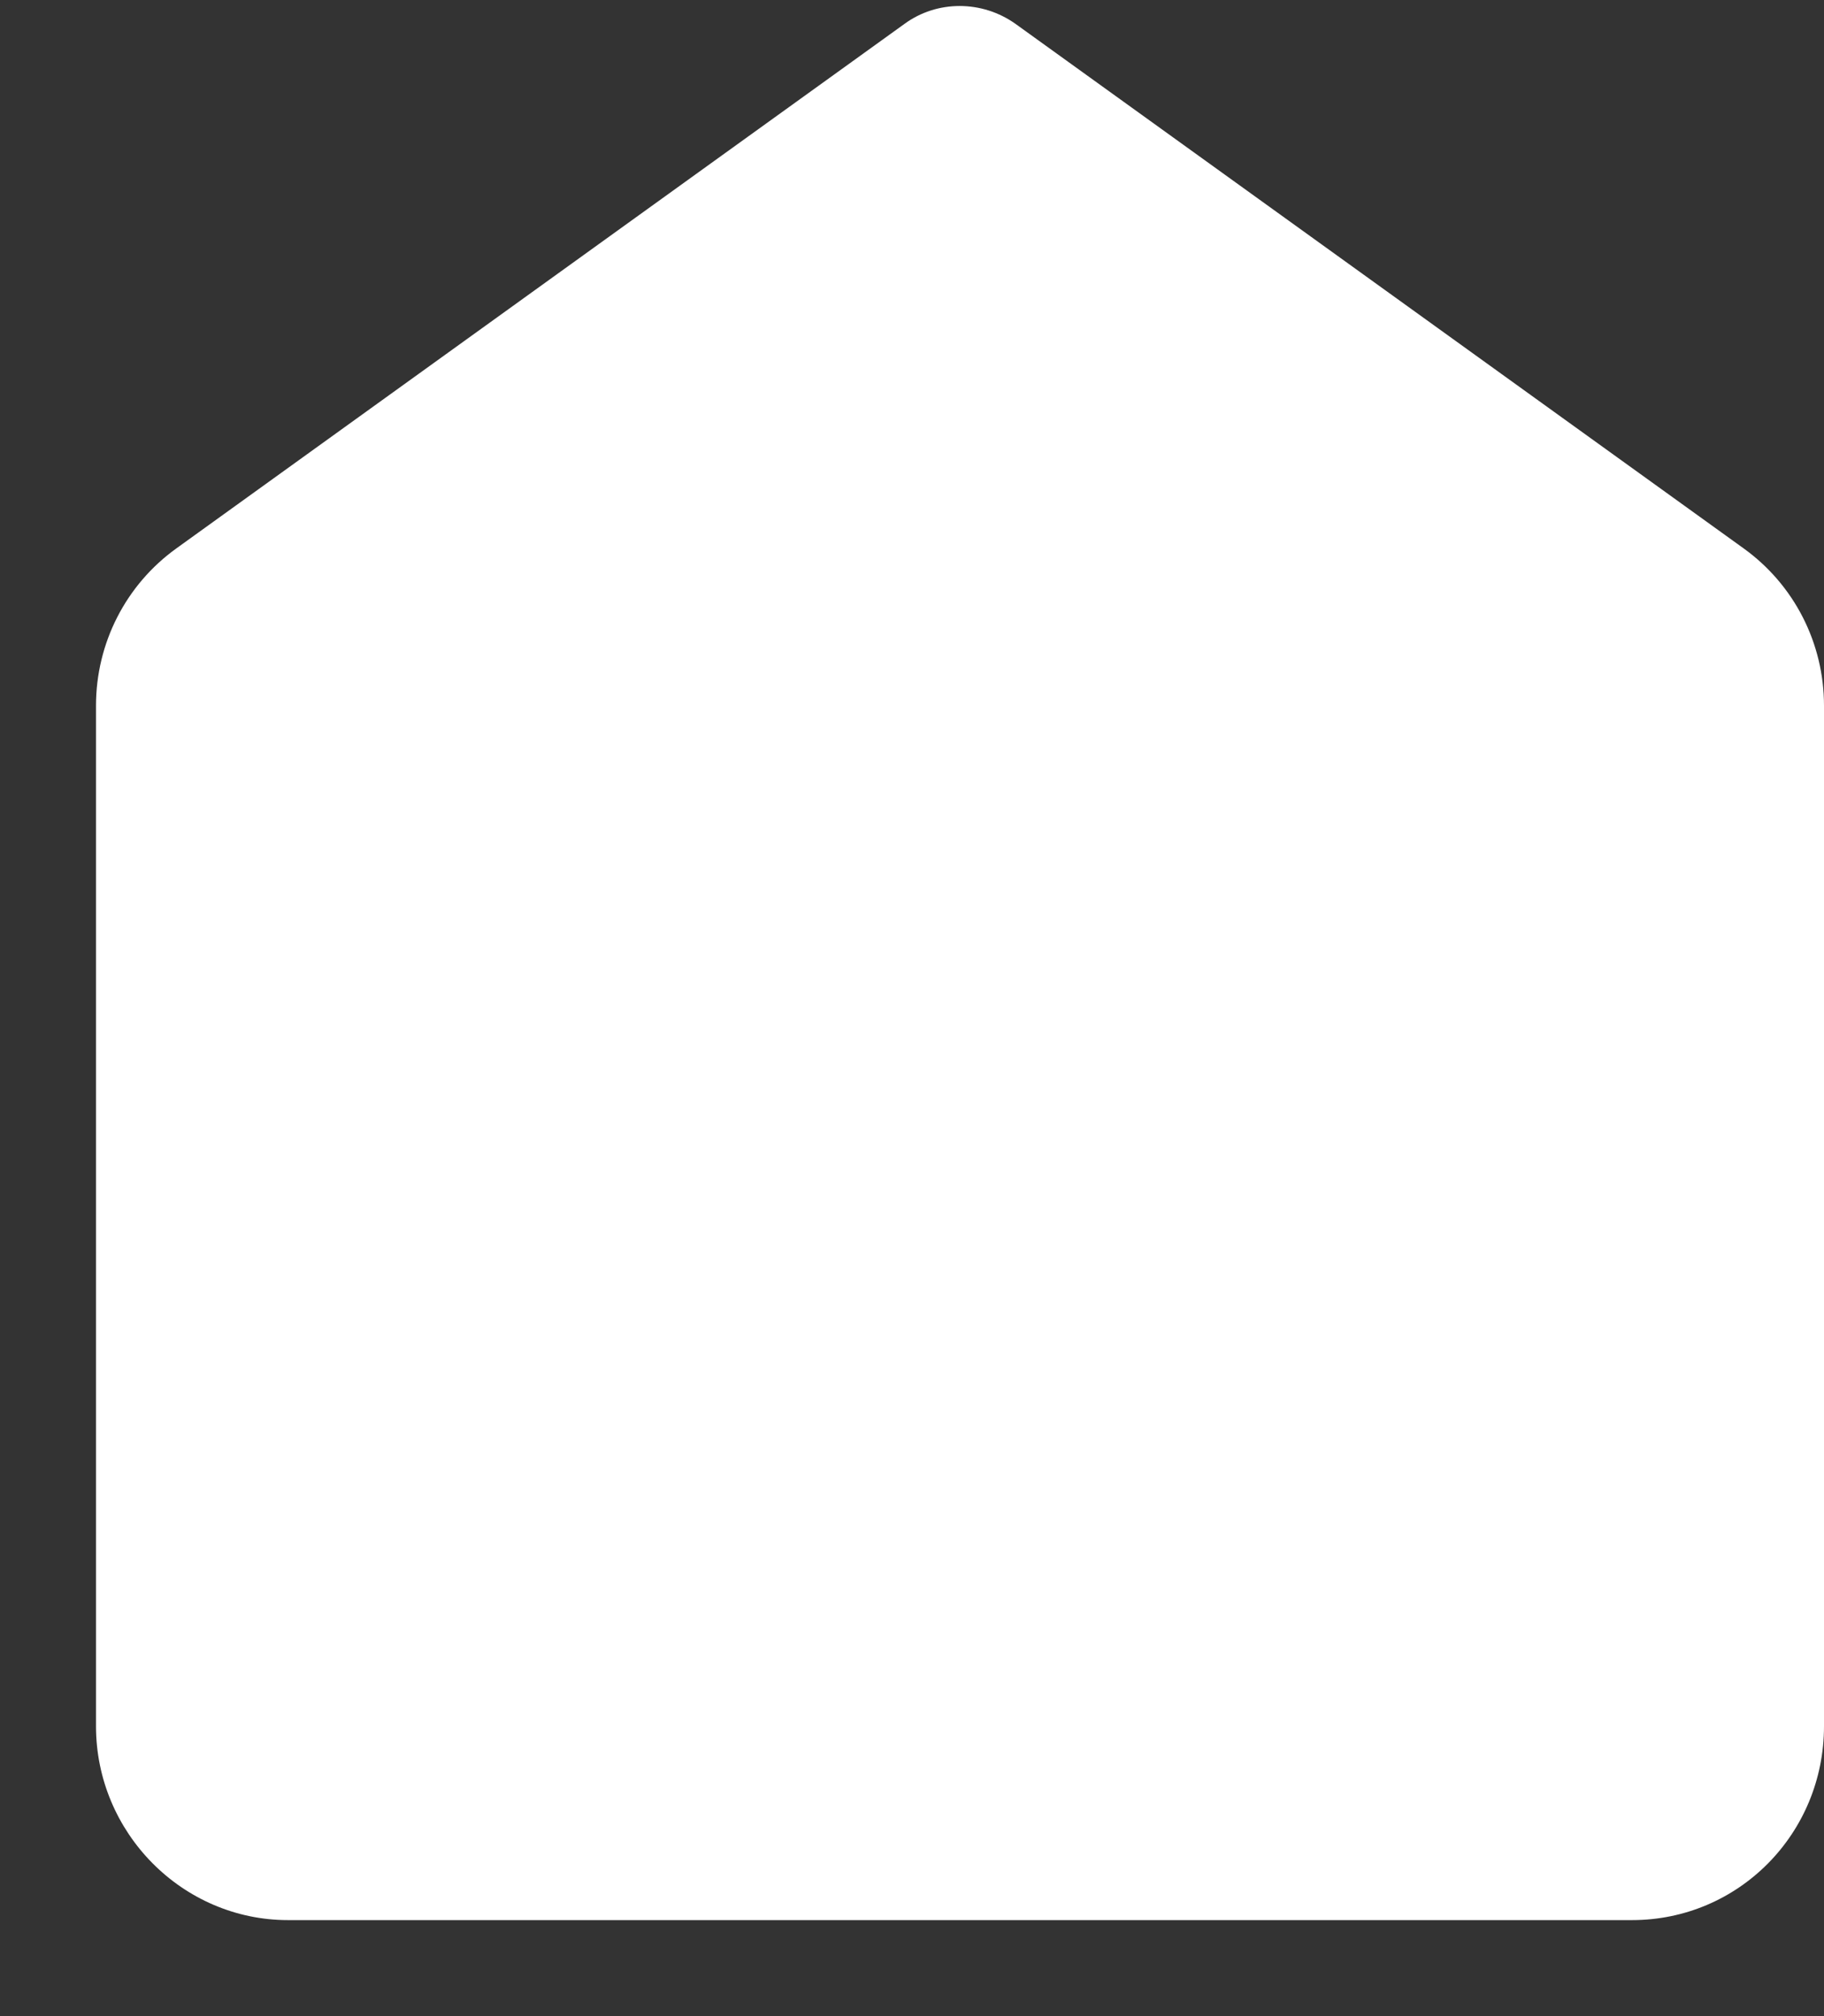 <svg xmlns="http://www.w3.org/2000/svg" viewBox="0 0 19 21" width="19" height="21">
	<rect x="0" y="0" width="19" height="21" fill="#333333" stroke="none"/>
	<style>
		tspan { white-space:pre }
		.shp0 { fill: #ffffff } 
	</style>
	<path id="icon" class="shp0" d="M17,20c1.11,0 2,-0.9 2,-2.02v-10.63c0,-0.65 -0.31,-1.26 -0.84,-1.64l-7.58,-5.46c-0.35,-0.25 -0.82,-0.25 -1.16,0l-7.58,5.46c-0.53,0.38 -0.84,0.99 -0.84,1.64v10.63c0,1.11 0.9,2.02 2,2.02h14" />
</svg>